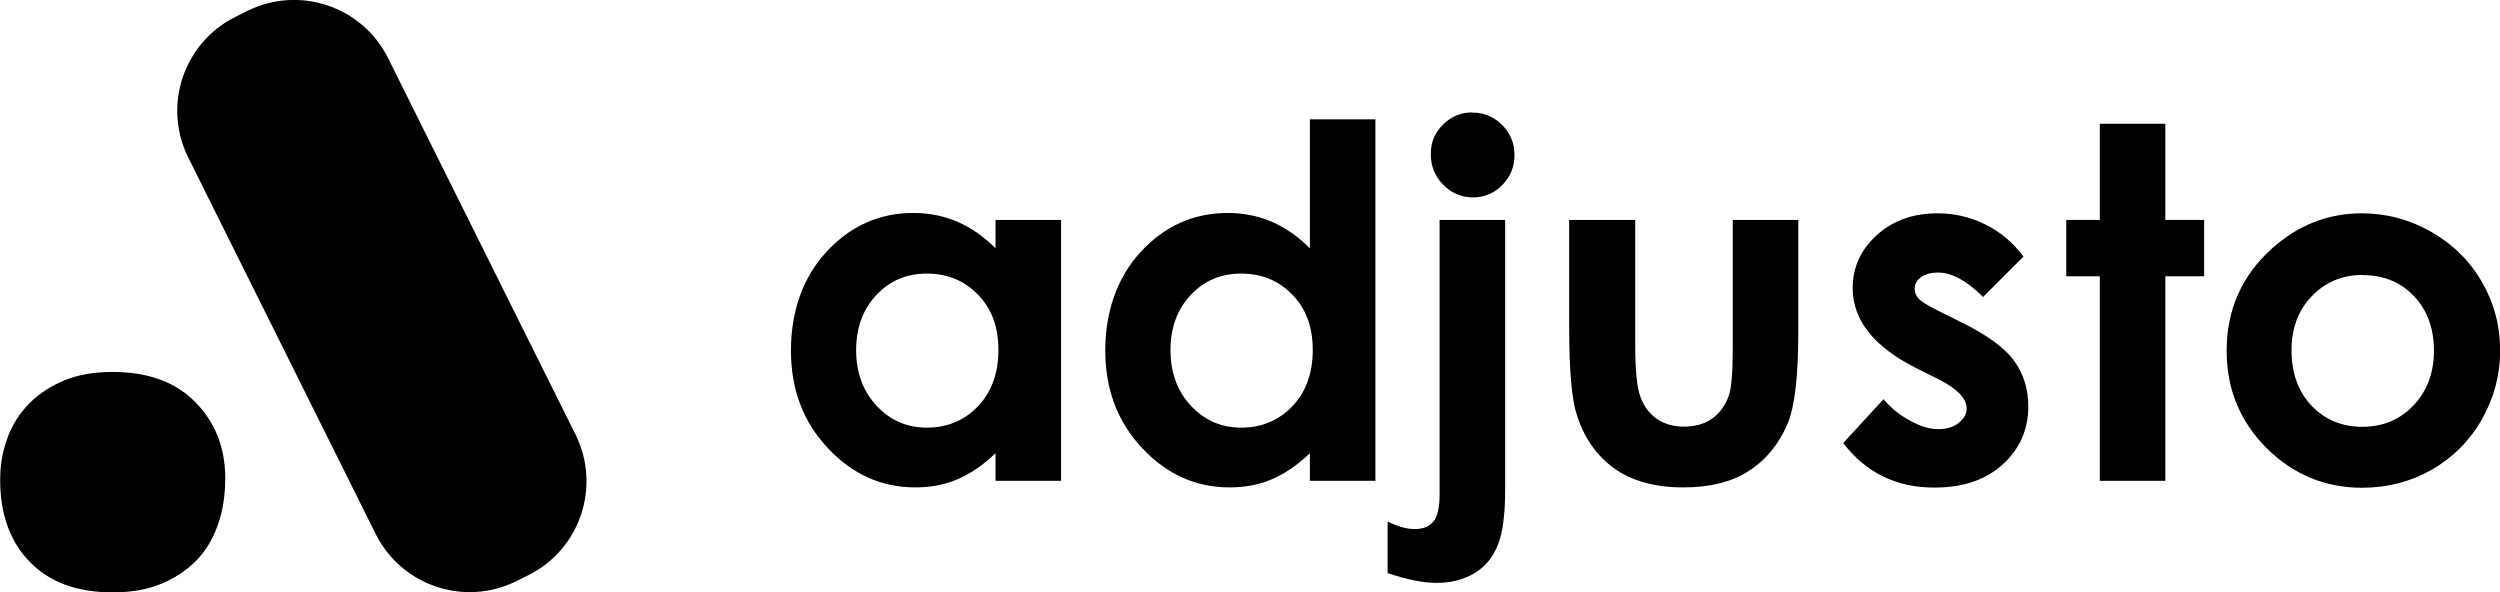 <svg width="747" height="177" viewBox="0 0 747 177" fill="none" xmlns="http://www.w3.org/2000/svg">
<g clip-path="url(#clip0_2009_364)">
<path d="M297.464 65.711H317.049V143.664H297.464V135.418C293.669 139.061 289.822 141.64 285.976 143.259C282.13 144.878 277.981 145.637 273.477 145.637C263.406 145.637 254.702 141.742 247.364 133.901C240.026 126.111 236.332 116.398 236.332 104.763C236.332 93.129 239.874 82.86 247.009 75.171C254.145 67.481 262.748 63.637 272.92 63.637C277.576 63.637 281.978 64.497 286.078 66.267C290.177 68.038 293.972 70.668 297.464 74.209V65.61V65.711ZM276.918 81.747C270.896 81.747 265.835 83.871 261.837 88.171C257.839 92.42 255.815 97.934 255.815 104.612C255.815 111.289 257.839 116.904 261.938 121.254C265.987 125.605 270.997 127.78 276.968 127.78C282.94 127.78 288.203 125.655 292.252 121.355C296.3 117.106 298.324 111.491 298.324 104.561C298.324 97.631 296.3 92.269 292.252 88.07C288.203 83.871 283.092 81.747 276.918 81.747Z" fill="black"/>
<path d="M391.389 35.663H410.974V143.664H391.389V135.418C387.594 139.061 383.748 141.64 379.902 143.259C376.056 144.878 371.906 145.637 367.402 145.637C357.331 145.637 348.627 141.742 341.289 133.901C333.951 126.111 330.257 116.398 330.257 104.763C330.257 93.129 333.799 82.86 340.935 75.171C348.07 67.481 356.673 63.637 366.845 63.637C371.501 63.637 375.904 64.497 380.003 66.267C384.102 68.038 387.897 70.668 391.389 74.209V35.511V35.663ZM370.843 81.747C364.821 81.747 359.76 83.871 355.762 88.171C351.765 92.42 349.74 97.934 349.74 104.612C349.74 111.289 351.765 116.904 355.864 121.254C359.912 125.605 364.922 127.78 370.894 127.78C376.865 127.78 382.128 125.655 386.177 121.355C390.225 117.106 392.25 111.491 392.25 104.561C392.25 97.631 390.225 92.269 386.177 88.07C382.128 83.871 377.017 81.747 370.843 81.747Z" fill="black"/>
<path d="M430.154 65.711H449.738V146.244C449.738 153.629 449.03 159.194 447.562 162.836C446.095 166.478 443.818 169.311 440.629 171.233C437.441 173.155 433.696 174.167 429.243 174.167C425.346 174.167 420.437 173.206 414.618 171.233V155.855C417.654 157.322 420.387 158.081 422.715 158.081C425.194 158.081 427.067 157.322 428.281 155.855C429.496 154.388 430.154 151.656 430.154 147.711V65.711ZM439.921 33.639C443.413 33.639 446.398 34.904 448.828 37.332C451.307 39.811 452.522 42.795 452.522 46.337C452.522 49.877 451.307 52.812 448.878 55.29C446.449 57.769 443.514 58.983 440.123 58.983C436.733 58.983 433.646 57.718 431.217 55.189C428.737 52.66 427.522 49.625 427.522 46.033C427.522 42.441 428.737 39.659 431.166 37.231C433.595 34.803 436.48 33.589 439.921 33.589V33.639Z" fill="black"/>
<path d="M468.817 65.711H488.604V103.246C488.604 110.53 489.11 115.639 490.122 118.472C491.134 121.305 492.754 123.531 494.98 125.099C497.207 126.667 499.94 127.476 503.179 127.476C506.417 127.476 509.201 126.718 511.478 125.149C513.755 123.581 515.425 121.305 516.539 118.32C517.348 116.094 517.753 111.289 517.753 103.903V65.711H537.338V98.743C537.338 112.351 536.275 121.659 534.099 126.667C531.468 132.788 527.621 137.492 522.51 140.73C517.399 144.018 510.921 145.637 503.027 145.637C494.474 145.637 487.541 143.714 482.278 139.92C477.015 136.076 473.27 130.764 471.145 123.935C469.627 119.231 468.868 110.631 468.868 98.136V65.711H468.817Z" fill="black"/>
<path d="M604.644 76.637L592.549 88.728C587.641 83.871 583.187 81.443 579.139 81.443C576.963 81.443 575.242 81.898 573.977 82.859C572.712 83.77 572.104 84.933 572.104 86.35C572.104 87.412 572.509 88.373 573.268 89.233C574.078 90.093 576.001 91.307 579.088 92.825L586.274 96.416C593.815 100.16 599.027 103.954 601.81 107.798C604.594 111.643 606.061 116.196 606.061 121.406C606.061 128.336 603.531 134.103 598.42 138.757C593.308 143.411 586.527 145.687 577.975 145.687C566.588 145.687 557.53 141.236 550.749 132.383L562.793 119.281C565.07 121.962 567.752 124.138 570.839 125.756C573.926 127.426 576.659 128.235 579.037 128.235C581.618 128.235 583.693 127.628 585.262 126.363C586.831 125.099 587.641 123.682 587.641 122.064C587.641 119.079 584.807 116.094 579.088 113.262L572.509 109.974C559.908 103.6 553.582 95.658 553.582 86.097C553.582 79.925 555.961 74.665 560.718 70.314C565.475 65.964 571.548 63.738 578.936 63.738C583.997 63.738 588.754 64.851 593.258 67.077C597.711 69.302 601.507 72.489 604.594 76.637H604.644Z" fill="black"/>
<path d="M627.417 36.978H647.002V65.711H658.591V82.556H647.002V143.664H627.417V82.556H617.397V65.711H627.417V36.978Z" fill="black"/>
<path d="M705.655 63.738C712.992 63.738 719.925 65.559 726.403 69.252C732.881 72.945 737.941 77.902 741.585 84.225C745.229 90.549 747.05 97.327 747.05 104.662C747.05 111.997 745.229 118.877 741.585 125.301C737.941 131.725 732.931 136.683 726.656 140.325C720.33 143.917 713.397 145.738 705.806 145.738C694.622 145.738 685.108 141.741 677.163 133.799C669.269 125.857 665.321 116.196 665.321 104.814C665.321 92.623 669.775 82.505 678.732 74.361C686.576 67.279 695.584 63.738 705.756 63.738H705.655ZM705.958 82.151C699.885 82.151 694.825 84.276 690.776 88.475C686.728 92.673 684.704 98.086 684.704 104.713C684.704 111.339 686.677 117.005 690.675 121.204C694.673 125.402 699.734 127.527 705.857 127.527C711.98 127.527 717.092 125.402 721.14 121.153C725.189 116.904 727.263 111.441 727.263 104.763C727.263 98.086 725.239 92.623 721.292 88.475C717.294 84.276 712.183 82.202 705.958 82.202V82.151Z" fill="black"/>
<path d="M171.956 129.826L115.967 17.379C108.246 1.872 89.411 -4.442 73.897 3.276L70.364 5.034C54.85 12.752 48.534 31.579 56.255 47.086L112.243 159.533C119.964 175.04 138.8 181.355 154.313 173.637L157.847 171.879C173.36 164.161 179.677 145.333 171.956 129.826Z" fill="black"/>
<path d="M2.277 130.663C3.795 126.717 5.971 123.328 8.856 120.445C11.741 117.561 15.232 115.285 19.331 113.616C23.431 111.946 28.188 111.137 33.653 111.137C44.281 111.137 52.529 114.172 58.45 120.242C64.371 126.313 67.306 133.85 67.306 142.955C67.306 148.115 66.547 152.82 65.029 157.018C63.511 161.268 61.335 164.809 58.45 167.692C55.566 170.575 52.074 172.852 47.975 174.521C43.876 176.19 39.119 177 33.653 177C23.026 177 14.777 173.965 8.907 167.894C2.986 161.824 0.051 153.68 0.051 143.36C0.051 138.807 0.81 134.558 2.328 130.663H2.277Z" fill="black"/>
</g>
<defs>
<clipPath id="clip0_2009_364">
<rect width="747" height="177" fill="white"/>
</clipPath>
</defs>
</svg>
